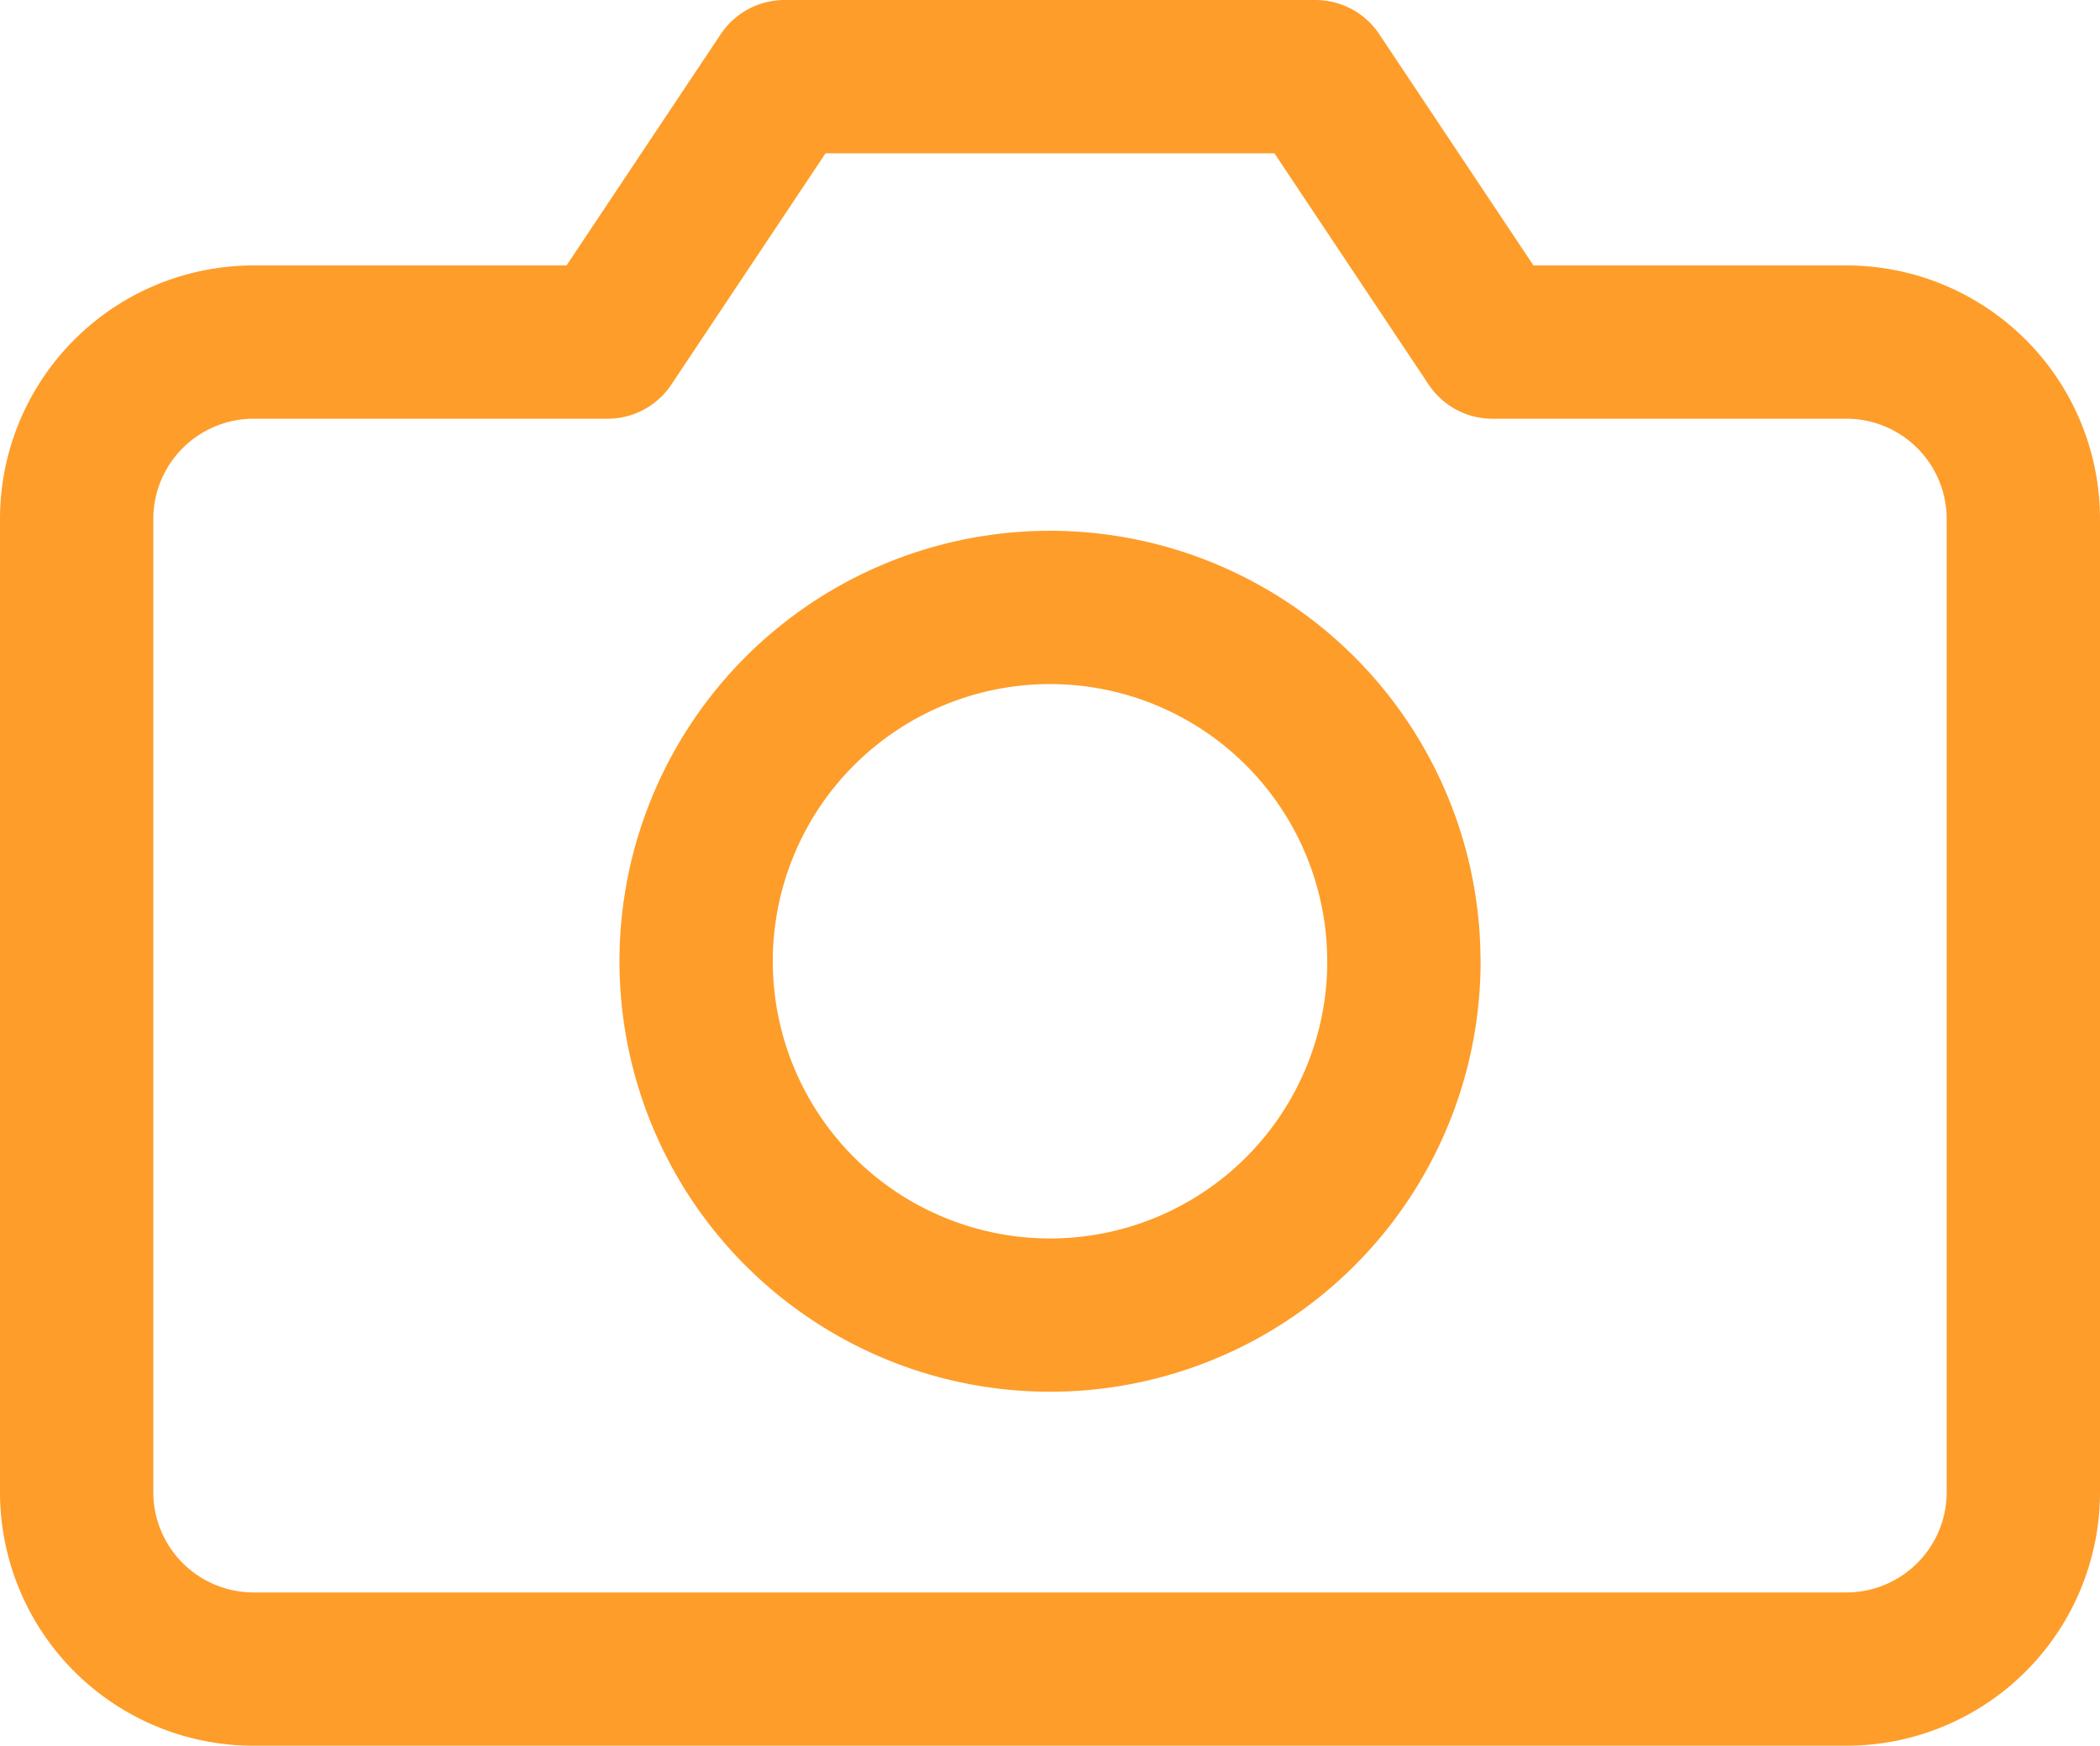 <svg xmlns="http://www.w3.org/2000/svg" width="24.655" height="20.499" viewBox="0 0 24.655 20.499">
  <g id="Icon_feather-camera" data-name="Icon feather-camera" transform="translate(0.9 0.9)">
    <path id="Path_12512" data-name="Path 12512" d="M24.355,21.122A2.078,2.078,0,0,1,22.277,23.2H3.578A2.078,2.078,0,0,1,1.5,21.122V9.694A2.078,2.078,0,0,1,3.578,7.617H7.733L9.811,4.5h6.233l2.078,3.117h4.155a2.078,2.078,0,0,1,2.078,2.078Z" transform="translate(-1.5 -4.5)" fill="none" stroke="#fe9d2a" stroke-linecap="round" stroke-linejoin="round" stroke-width="1.8"/>
    <path id="Path_12513" data-name="Path 12513" d="M20.311,17.655A4.155,4.155,0,1,1,16.155,13.5a4.155,4.155,0,0,1,4.155,4.155Z" transform="translate(-4.728 -7.267)" fill="none" stroke="#fe9d2a" stroke-linecap="round" stroke-linejoin="round" stroke-width="1.8"/>
  </g>
</svg>
